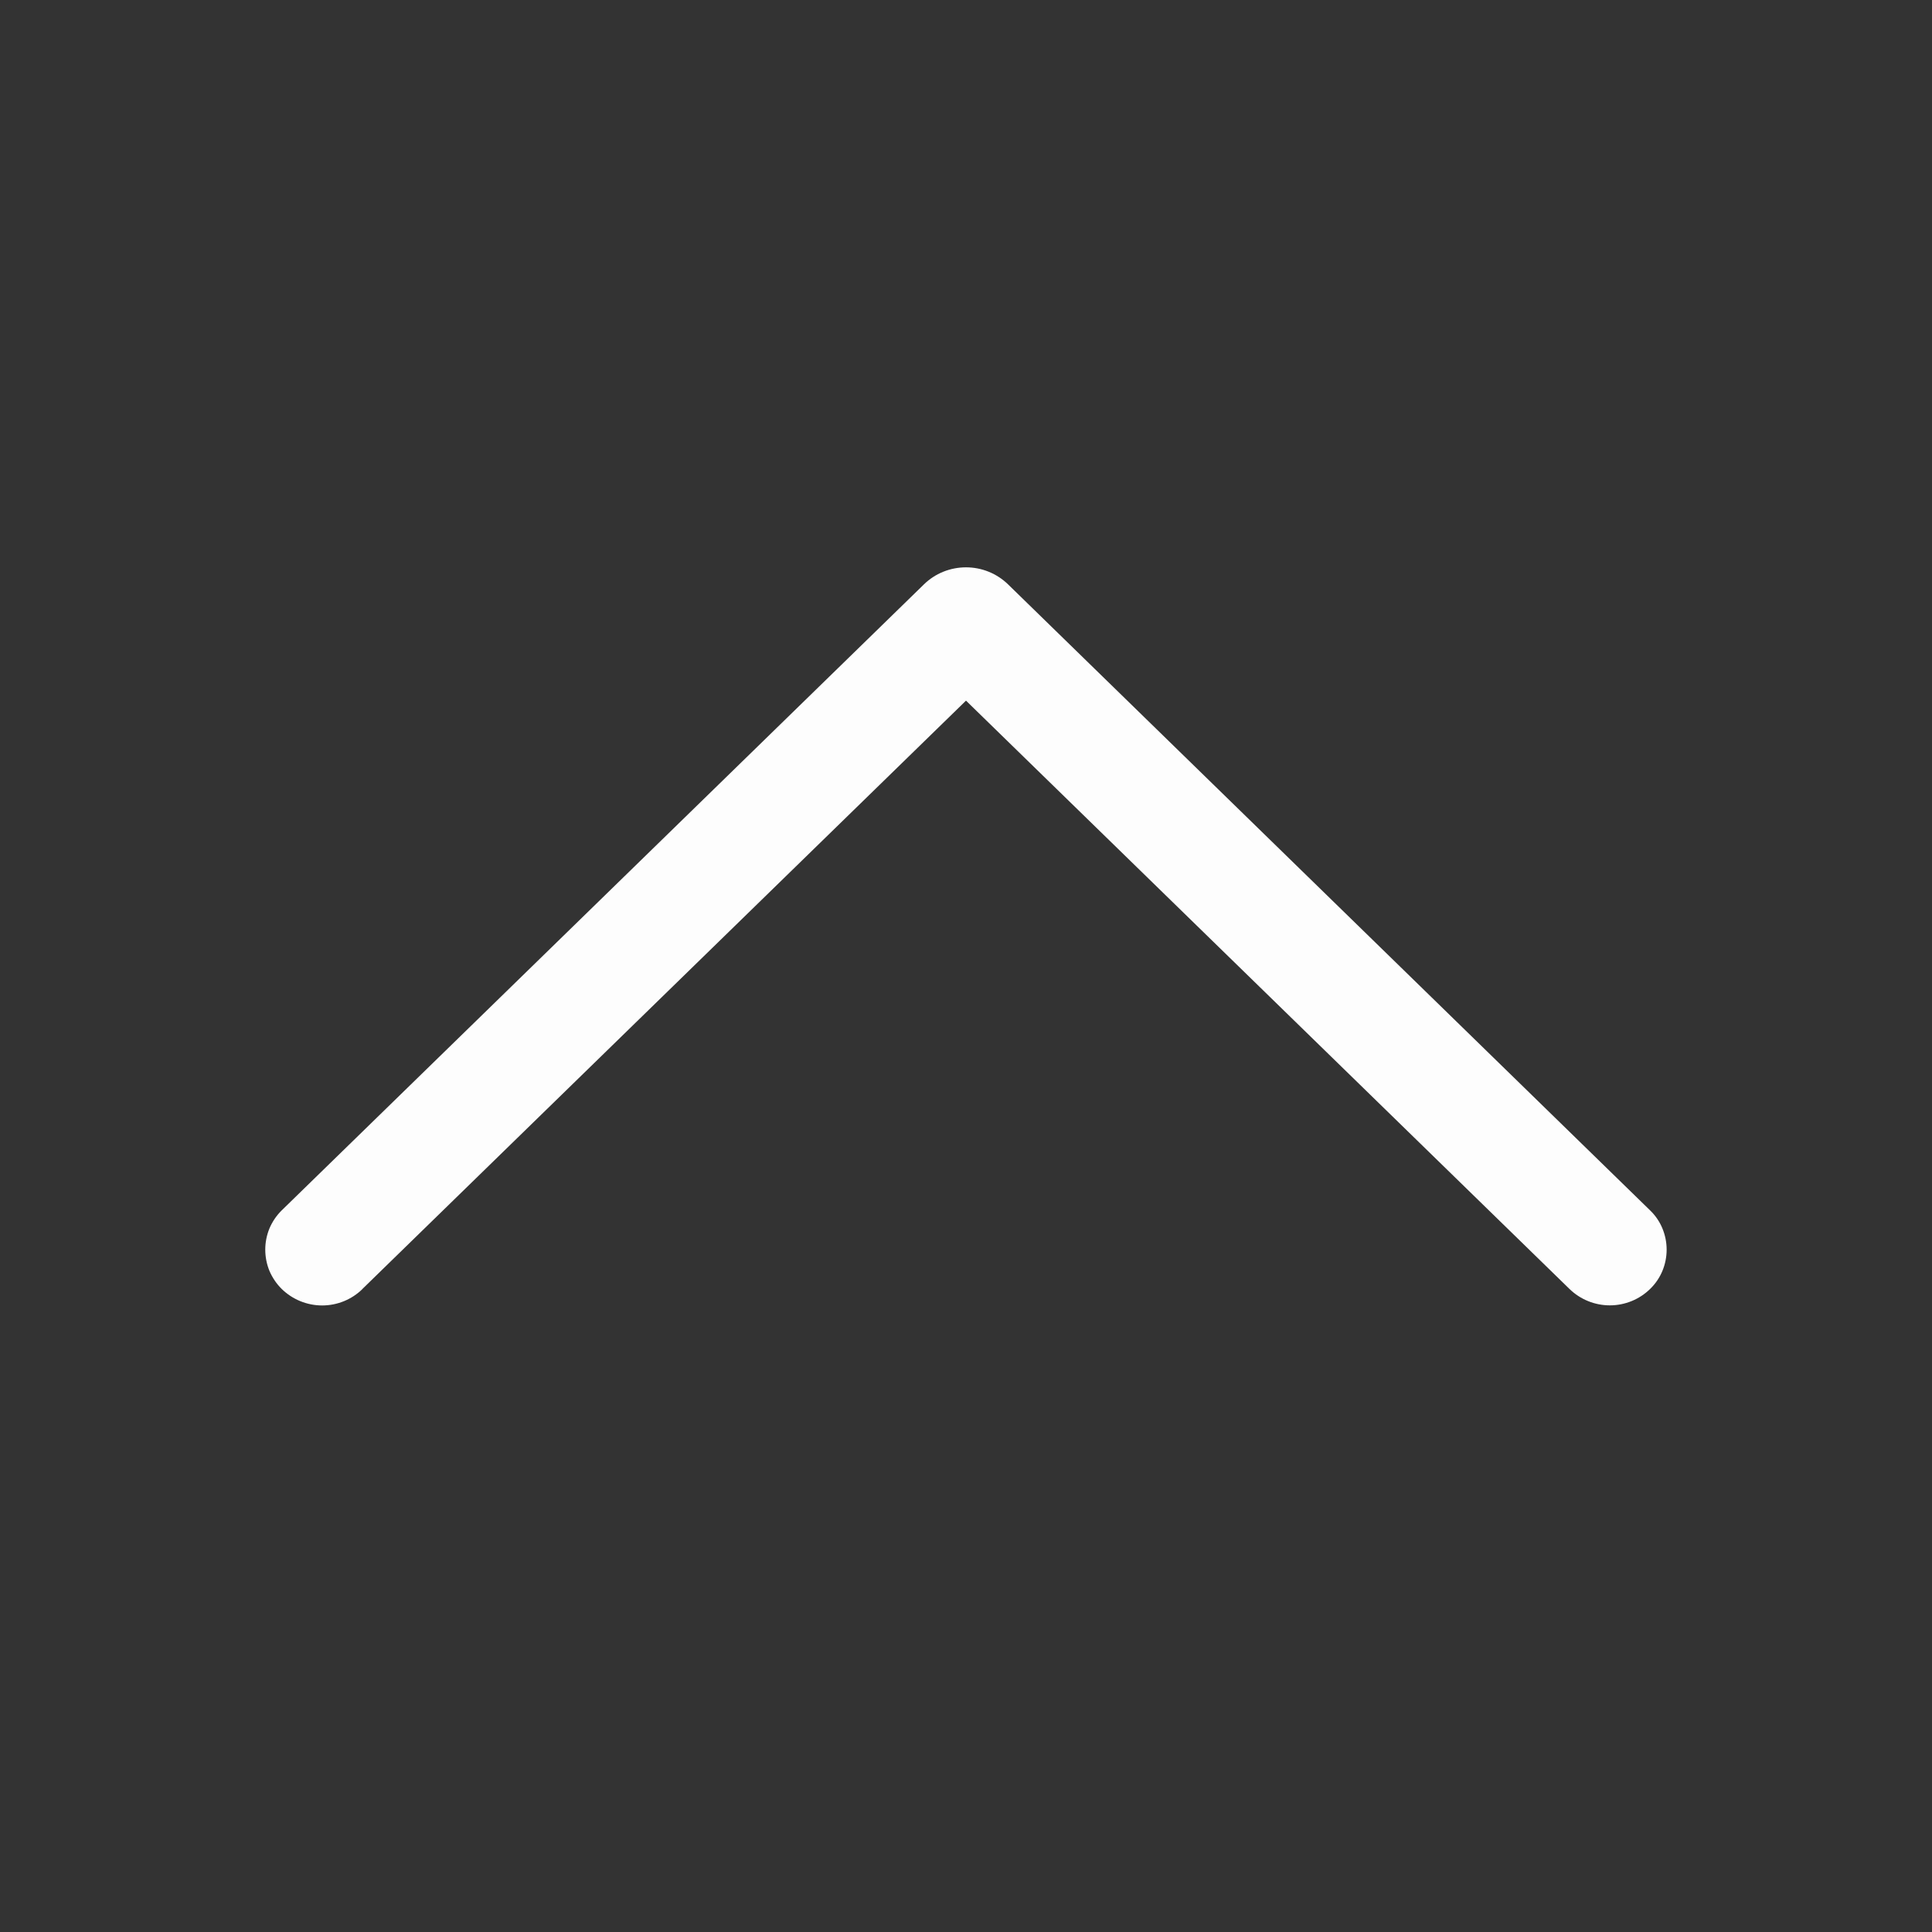 <svg width="20" height="20" viewBox="0 0 20 20" fill="none" xmlns="http://www.w3.org/2000/svg">
<rect x="0" y="0" width="20" height="20" fill="#333333" stroke="none"/>
<path d="M3.752 13.343L10 7.253L16.247 13.343C16.359 13.452 16.509 13.513 16.665 13.513C16.821 13.513 16.971 13.452 17.082 13.343C17.137 13.29 17.18 13.226 17.209 13.157C17.238 13.087 17.253 13.012 17.253 12.936C17.253 12.861 17.238 12.786 17.209 12.716C17.18 12.646 17.137 12.583 17.082 12.53L10.436 6.05C10.319 5.936 10.163 5.873 10 5.873C9.837 5.873 9.68 5.936 9.564 6.05L2.917 12.529C2.863 12.582 2.82 12.645 2.79 12.715C2.761 12.785 2.746 12.86 2.746 12.936C2.746 13.012 2.761 13.088 2.79 13.158C2.82 13.227 2.863 13.291 2.917 13.344C3.029 13.453 3.179 13.514 3.335 13.514C3.491 13.514 3.641 13.453 3.752 13.344V13.343Z" fill="#FDFDFD"/>
</svg>

